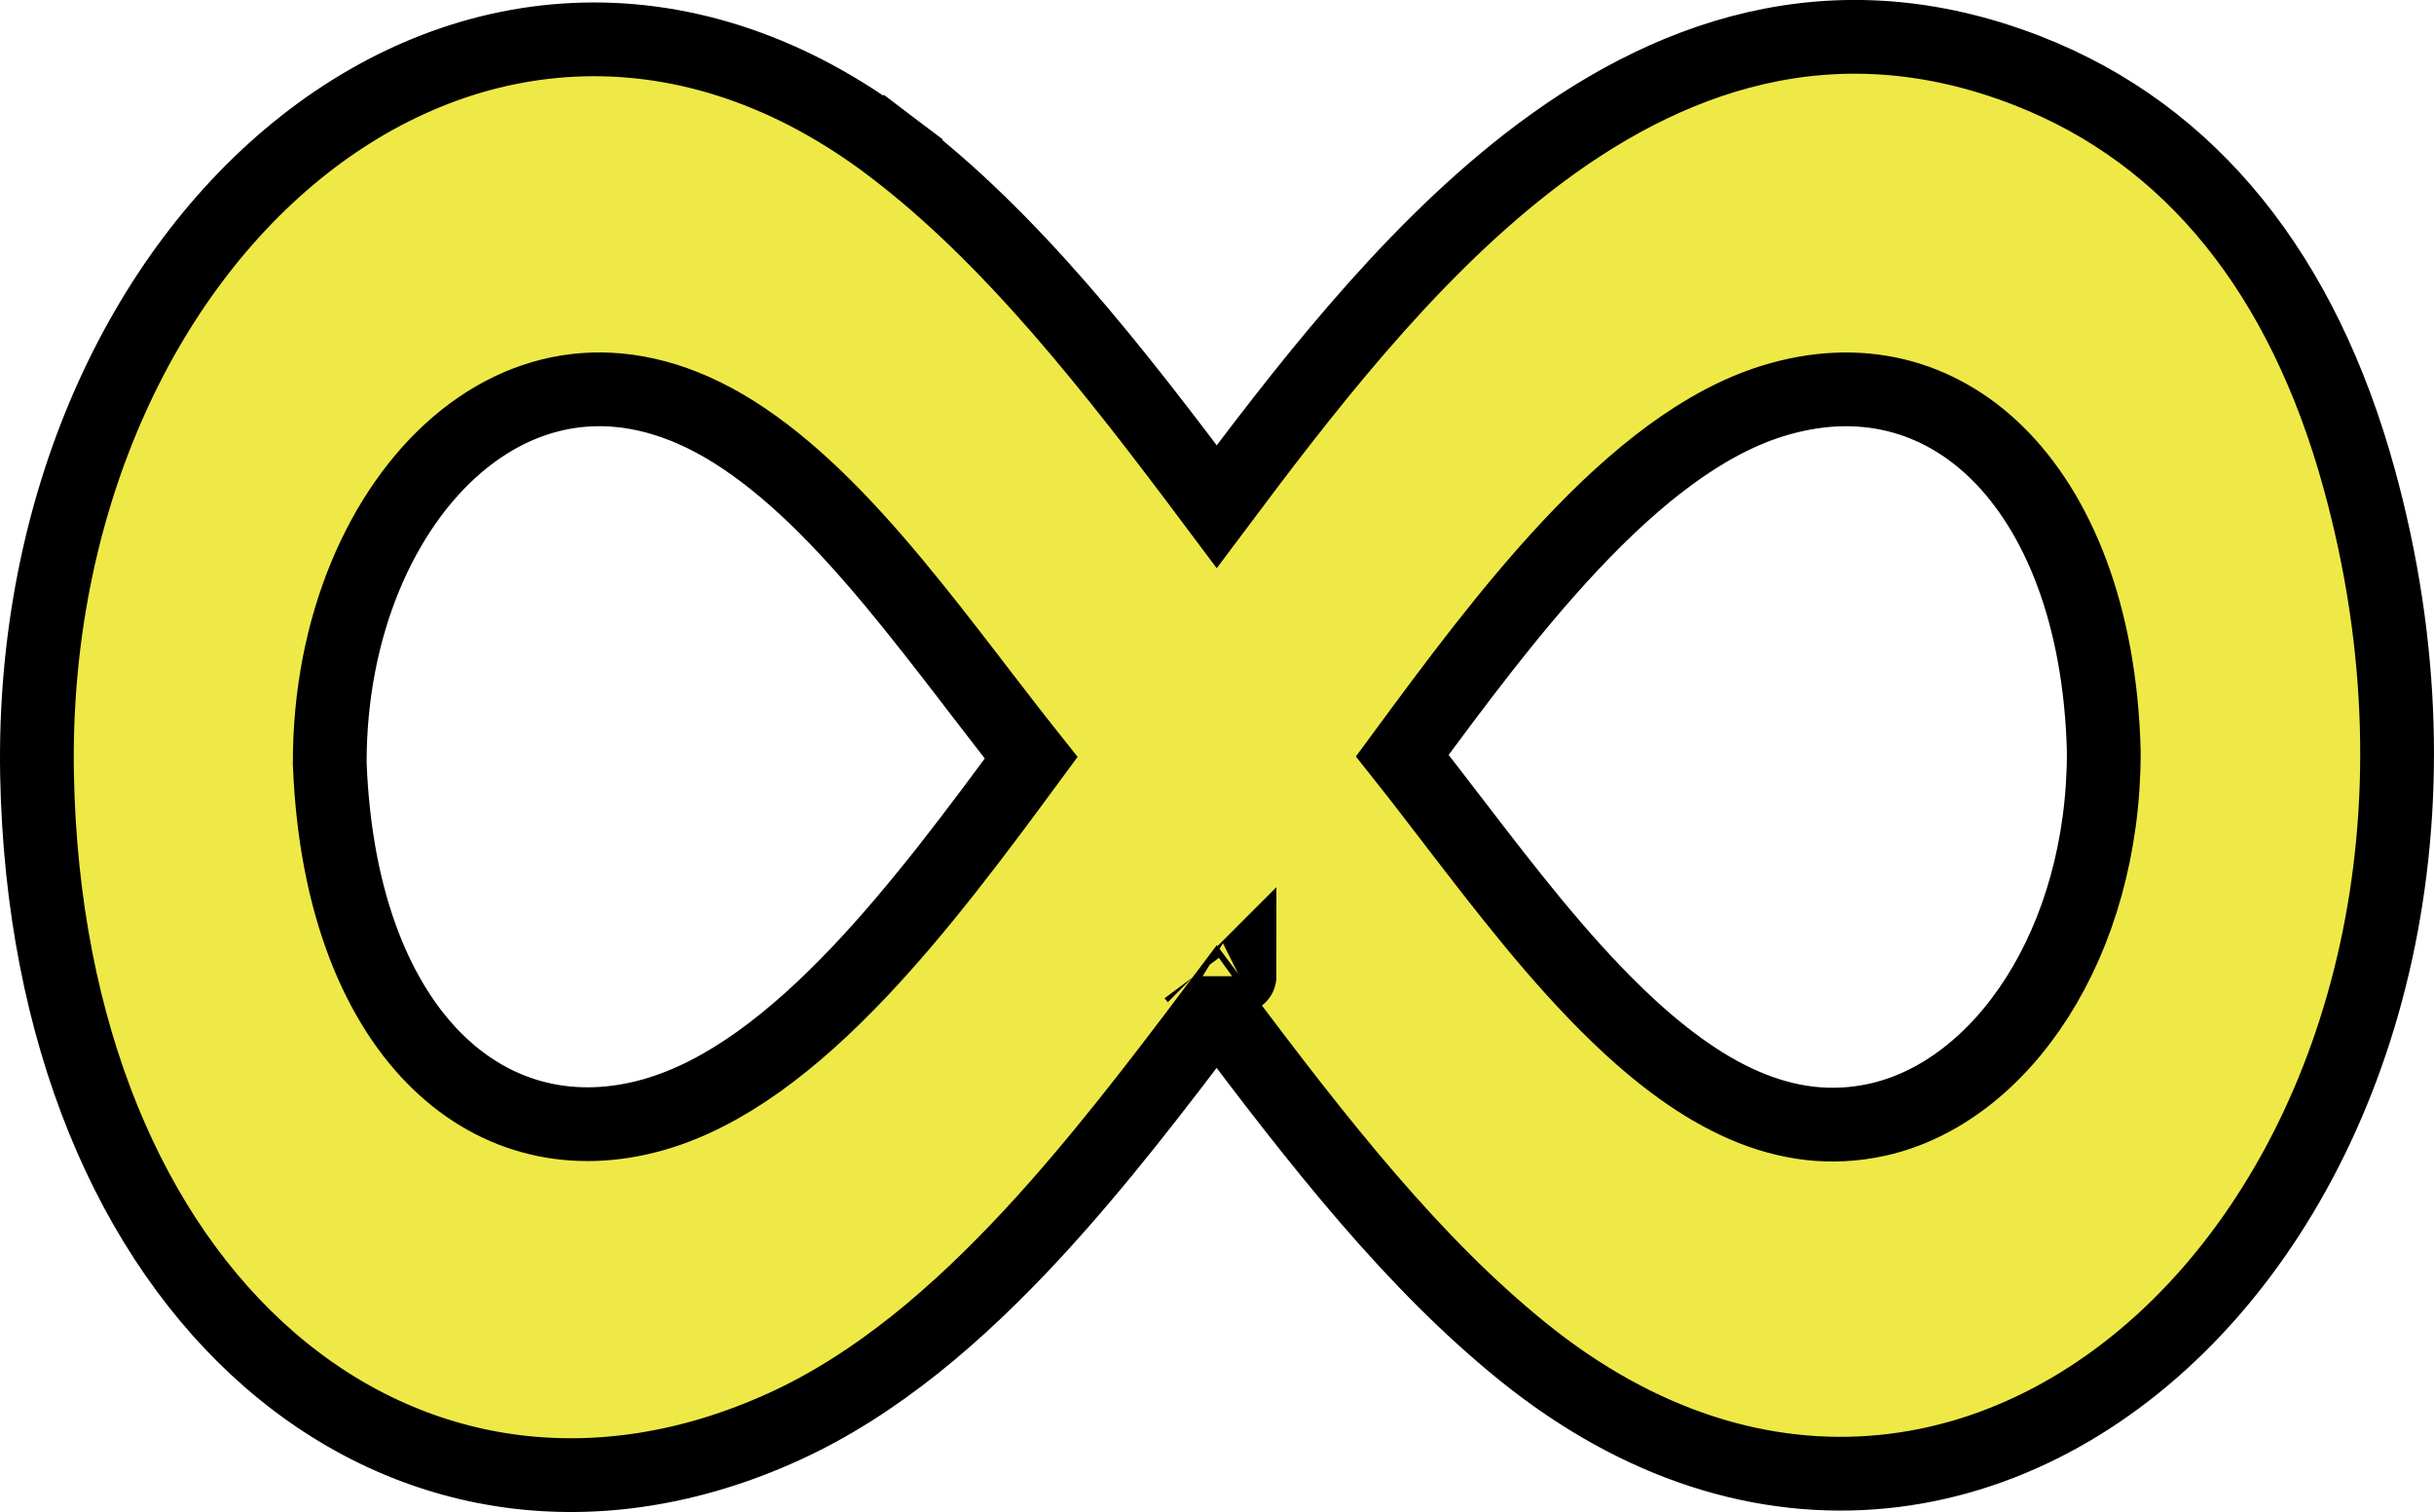 <svg width="66" height="41" viewBox="0 0 66 41" fill="none" xmlns="http://www.w3.org/2000/svg">
<path d="M1.004 21.005L1.004 21.006C1.139 28.031 3.552 33.609 7.311 36.873C11.106 40.167 16.172 41.005 21.265 38.682C23.769 37.54 25.983 35.631 27.99 33.467C29.767 31.549 31.423 29.382 32.992 27.296C35.818 31.077 38.349 34.269 41.278 36.64C44.454 39.212 47.831 40.219 51.044 39.906C54.245 39.595 57.179 37.984 59.508 35.51C64.16 30.567 66.487 22.111 63.968 12.971C62.451 7.463 59.434 3.654 54.978 1.918C49.682 -0.146 45.149 1.518 41.426 4.412C38.068 7.022 35.26 10.713 32.993 13.739C30.172 9.968 27.407 6.431 24.16 3.971L23.556 4.769L24.16 3.971C21.451 1.92 18.597 1.004 15.83 1.07C13.069 1.136 10.466 2.179 8.247 3.925C3.819 7.409 0.875 13.711 1.004 21.005ZM33.611 26.471C33.611 26.471 33.611 26.472 33.609 26.473C33.611 26.471 33.611 26.471 33.611 26.471ZM32.379 26.473C32.376 26.469 32.374 26.467 32.374 26.467C32.374 26.467 32.376 26.469 32.379 26.473ZM27.961 20.547C26.501 22.529 24.965 24.598 23.306 26.349C21.503 28.252 19.653 29.673 17.733 30.222C15.547 30.847 13.478 30.341 11.893 28.814C10.286 27.266 9.089 24.572 8.941 20.695C8.936 16.959 10.36 13.793 12.411 12.047C13.43 11.18 14.597 10.666 15.835 10.572C17.07 10.479 18.447 10.798 19.9 11.713C21.428 12.676 22.838 14.121 24.23 15.792C24.923 16.624 25.599 17.496 26.279 18.379C26.354 18.477 26.428 18.574 26.503 18.672C26.987 19.3 27.472 19.933 27.961 20.547ZM38.025 20.49C39.443 18.563 40.955 16.526 42.589 14.785C44.364 12.892 46.189 11.455 48.065 10.873C50.417 10.144 52.554 10.707 54.159 12.286C55.792 13.895 56.952 16.645 57.046 20.384C57.05 25.577 54.283 29.61 50.912 30.36C48.407 30.918 46.125 29.711 43.865 27.535C42.261 25.989 40.817 24.108 39.418 22.286C38.95 21.676 38.487 21.072 38.025 20.49Z" fill="#EFE947" stroke="black" stroke-width="2"/>
</svg>
